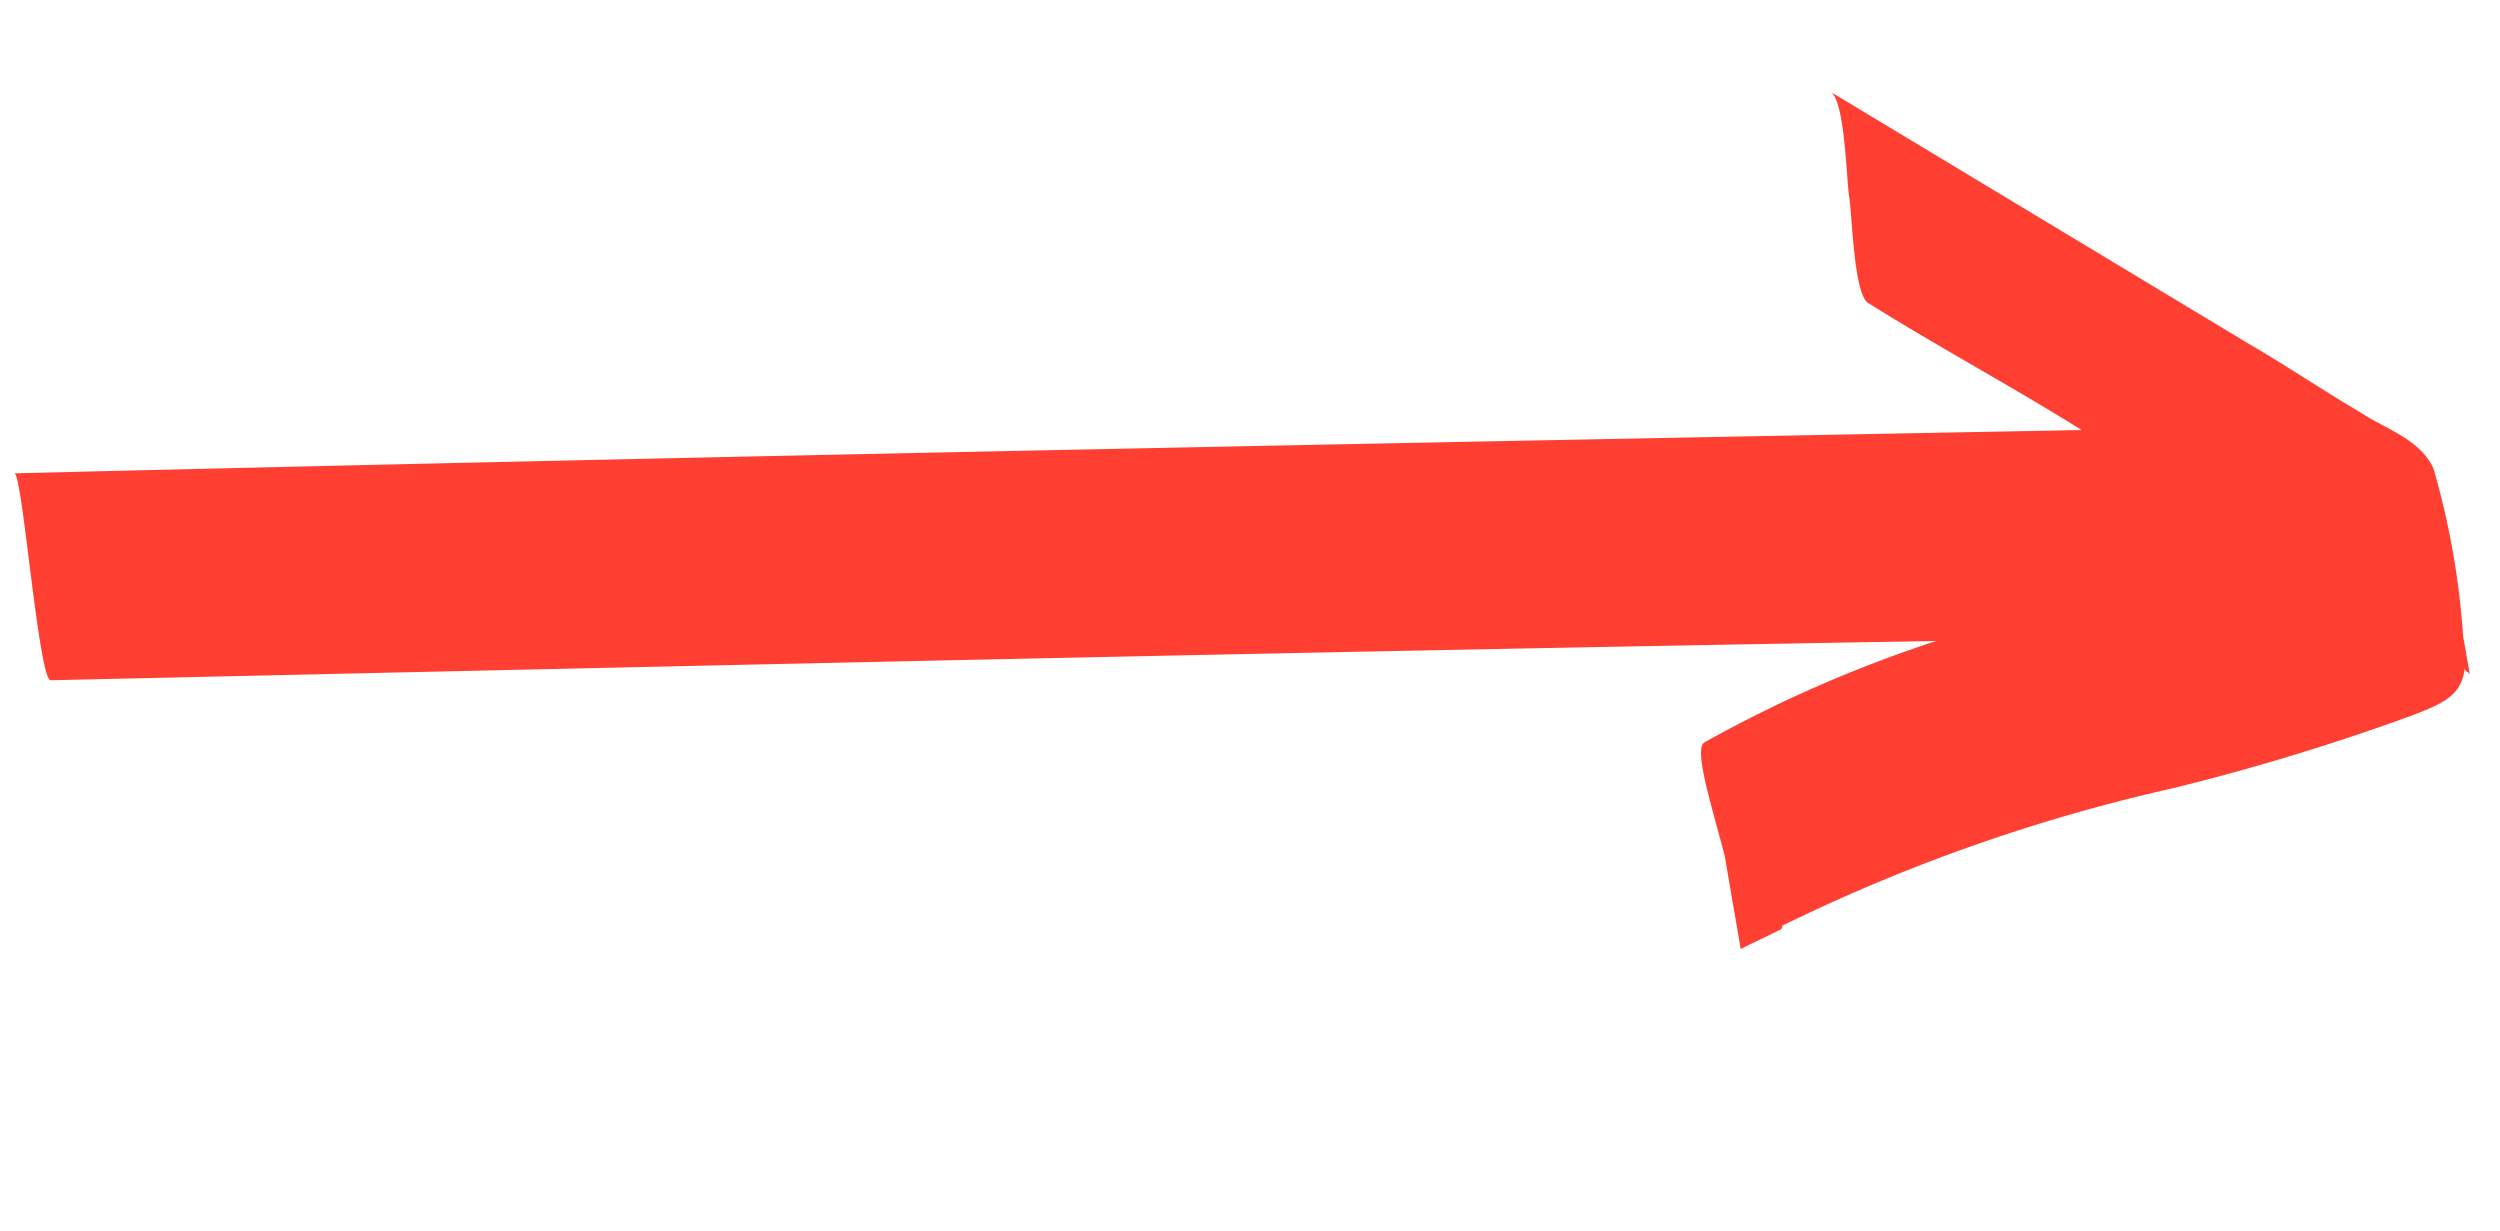 <svg xmlns="http://www.w3.org/2000/svg" width="27.168" height="13.378" viewBox="0 0 27.168 13.378"><path d="M17.62,7.967c-.045-.56-.134-1.206,0-1.249a14.186,14.186,0,0,1,2.669-.646C13.526,4.995,6.763,3.962.044,2.929-.09,2.929.133.646.044.646c7.386,1.12,14.817,2.282,22.2,3.444-.667-.6-1.379-1.162-2.047-1.765-.133-.13,0-.991,0-1.163S20.334.13,20.2,0l4,3.488c.356.3.712.645,1.067.947.223.215.579.388.668.733a8.6,8.6,0,0,1,0,1.851V7.45c0-.043-.044-.043-.044-.086-.089.3-.312.345-.8.43a25.129,25.129,0,0,1-2.536.3,19.2,19.2,0,0,0-4.451.733.043.043,0,0,1-.044.042c-.133.043-.311.086-.445.13Z" transform="matrix(0.985, -0.174, 0.174, 0.985, 0, 4.515)" fill="#ff3f31"/></svg>